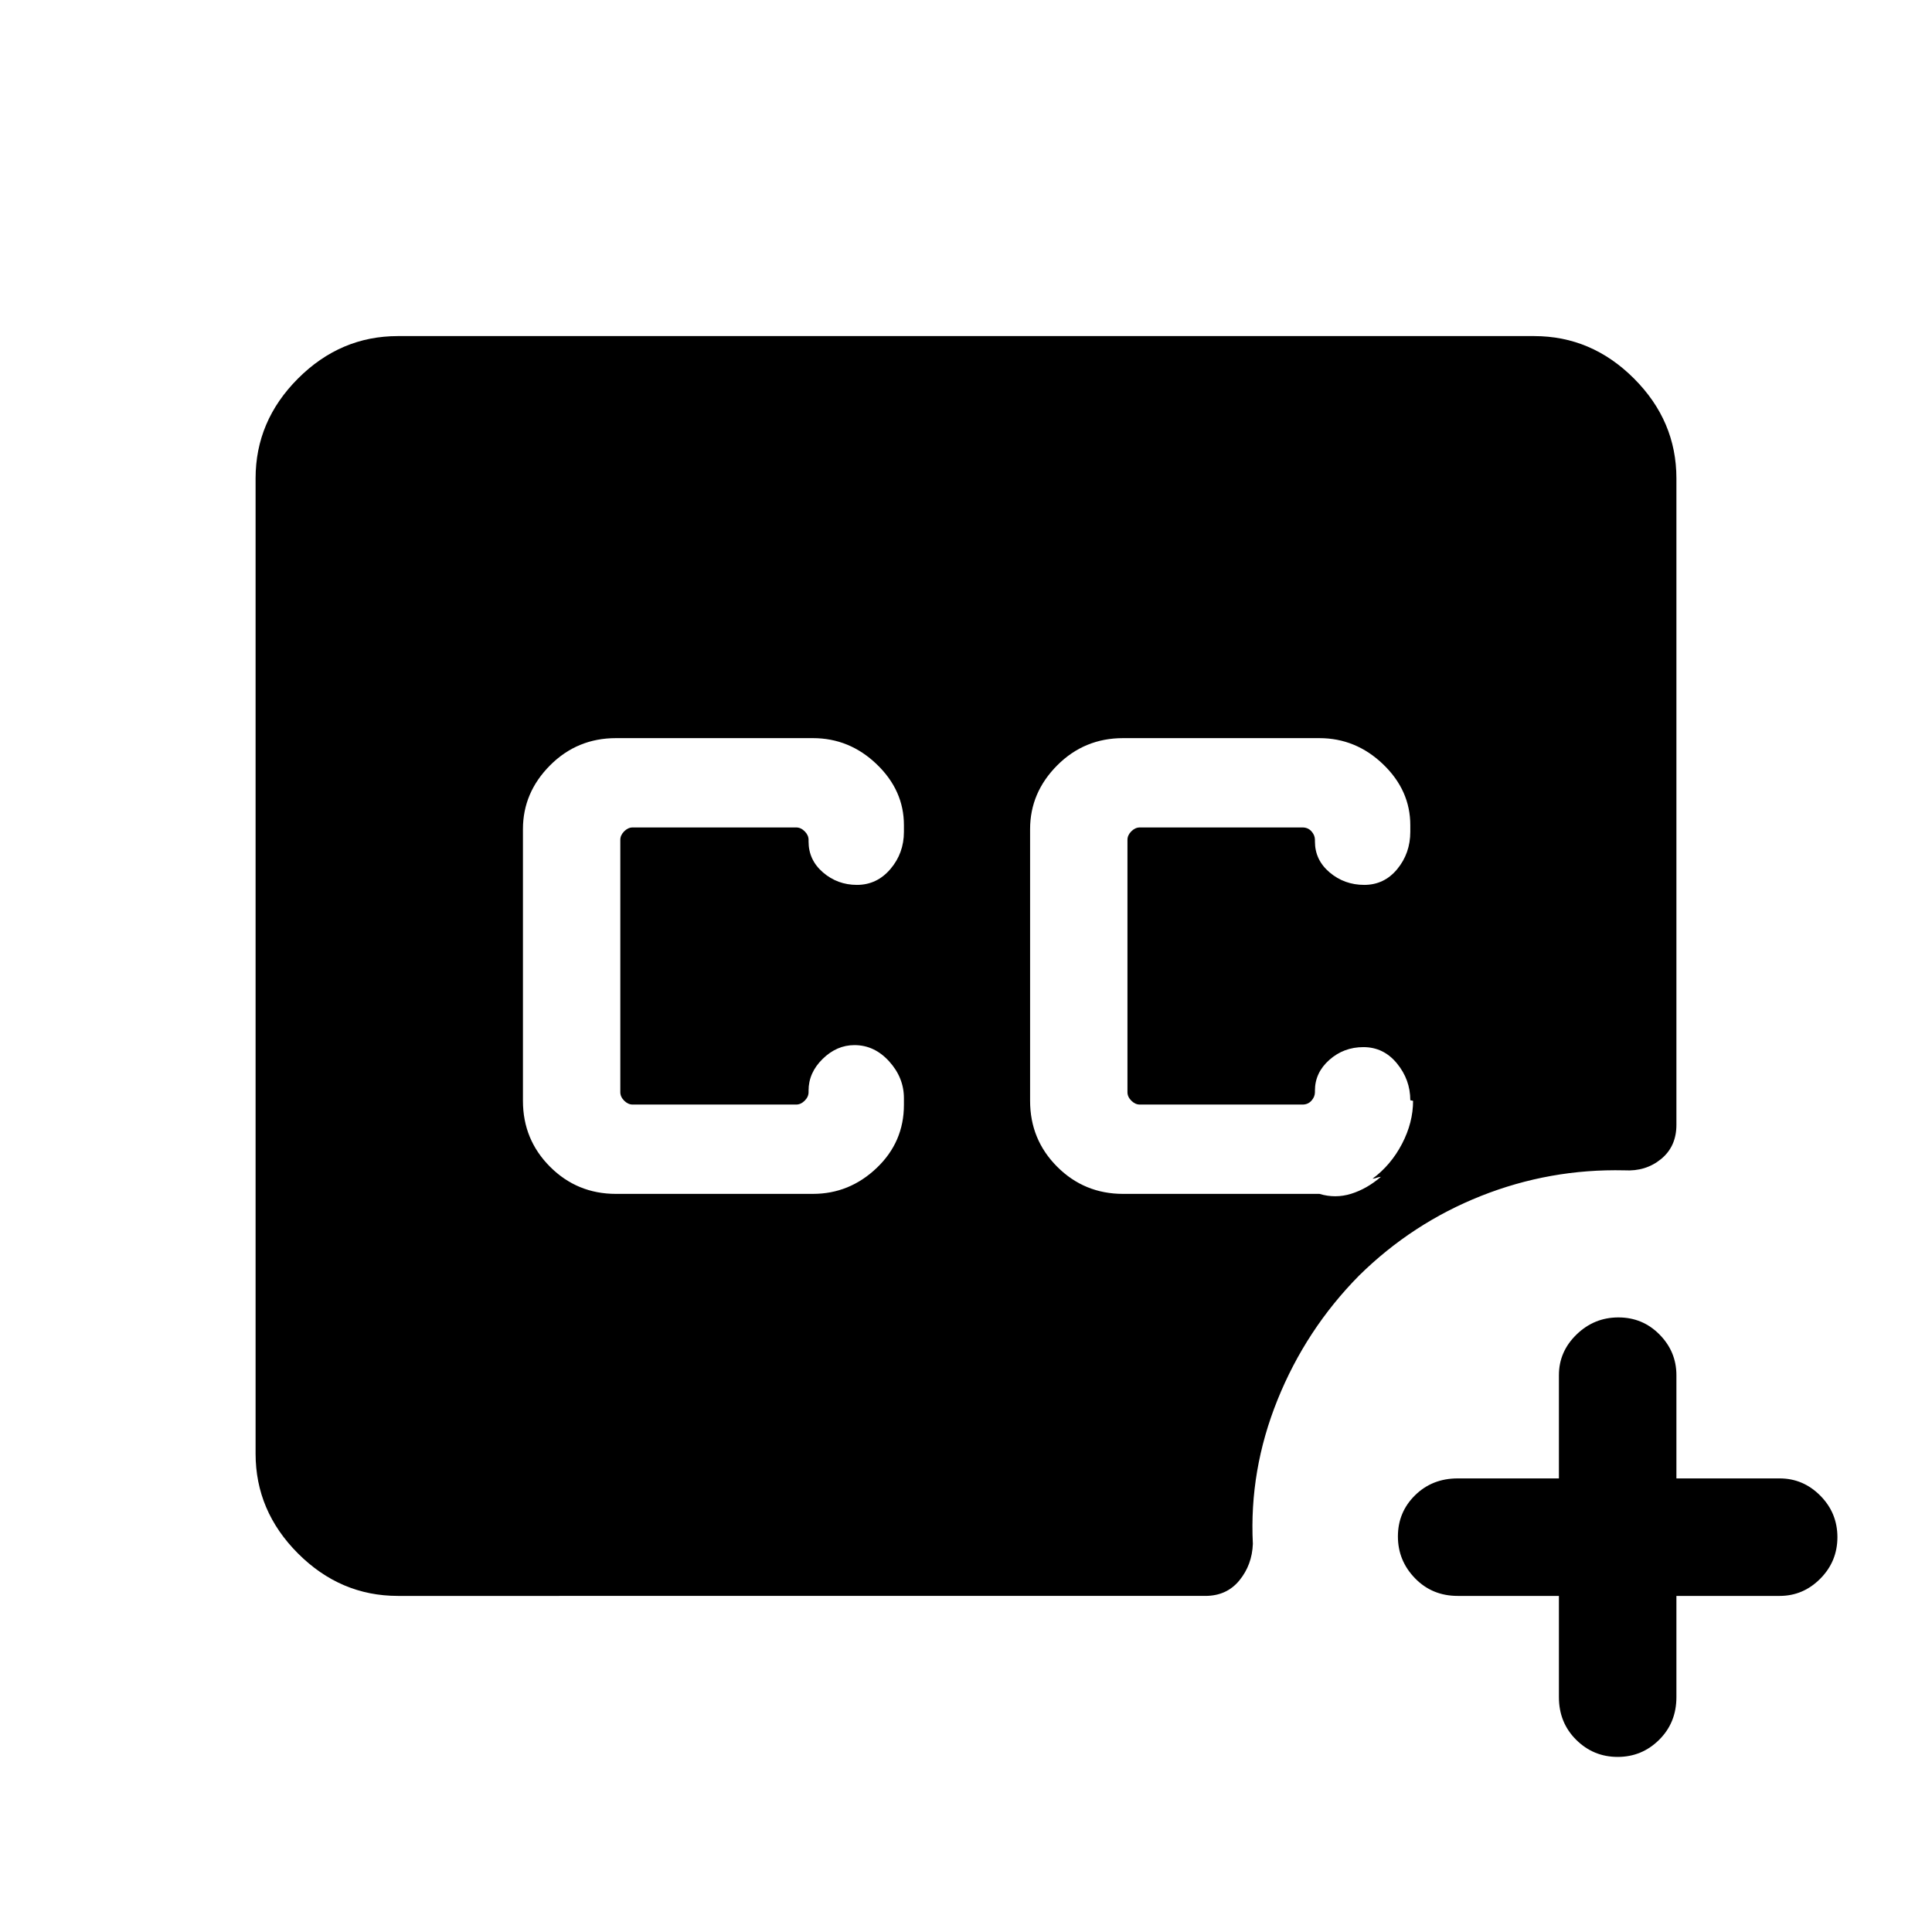 <svg xmlns="http://www.w3.org/2000/svg" height="48" viewBox="0 -960 960 960" width="48"><path d="M558.077-366.77h97.54q7.92 2.385 15.728-.038 7.807-2.423 14.807-8.423-1.23.12-2.076.461-.846.342-2.077.462 9.154-6.77 14.654-17.325t5.5-21.368l-1.385-.307q0-10.207-6.632-18.296-6.632-8.088-16.672-8.088-9.772 0-16.926 6.35-7.154 6.349-7.154 15.25v.784q0 2.308-1.731 4.231t-4.423 1.923h-80.846q-2.308 0-4.231-1.923t-1.923-4.231v-125.384q0-2.308 1.923-4.231t4.231-1.923h80.846q2.692 0 4.423 1.923 1.731 1.923 1.731 4.231v.829q0 9.2 7.322 15.377 7.321 6.178 17.179 6.178 9.958 0 16.42-7.872 6.463-7.871 6.463-18.512v-3.307q0-17.279-13.526-30.255-13.526-12.976-31.705-12.976h-97.46q-19.279 0-32.755 13.526-13.476 13.526-13.476 31.705v134.998q0 19.279 13.476 32.755 13.476 13.476 32.755 13.476ZM197.694-167.001q-28.529 0-49.611-21.082-21.082-21.082-21.082-49.611v-484.612q0-28.529 21.082-49.611 21.082-21.082 49.611-21.082h564.612q28.529 0 49.611 21.082 21.082 21.082 21.082 49.611v321.228q0 10.752-7.616 16.991-7.615 6.239-18.231 5.624-37.074-.846-71.267 12.731-34.194 13.577-60.62 39.605-26.369 26.738-40.471 61.701-14.103 34.963-12.257 71.578-.385 10.416-6.684 18.131-6.3 7.716-16.931 7.716H197.694Zm576.921 0h-50.308q-12.663 0-21.178-8.751-8.514-8.751-8.514-20.808 0-12.056 8.514-20.441 8.515-8.384 21.178-8.384h50.308v-51.308q0-11.688 8.751-20.19t20.807-8.502q12.057 0 20.441 8.502 8.385 8.502 8.385 20.19v51.308h51.308q11.688 0 20.19 8.567 8.502 8.566 8.502 20.623 0 12.056-8.502 20.625t-20.19 8.569h-51.308v50.308q0 12.663-8.567 21.177Q815.865-87 803.809-87q-12.057 0-20.625-8.515-8.569-8.514-8.569-21.177v-50.308ZM306.078-366.77h97.845q18.179 0 31.705-12.888 13.526-12.889 13.526-31.343v-3.307q0-10.207-7.329-18.296-7.329-8.088-17.252-8.088-8.79 0-15.796 6.85-7.007 6.849-7.007 15.75v.784q0 2.308-1.923 4.231t-4.231 1.923h-81.231q-2.307 0-4.231-1.923-1.923-1.923-1.923-4.231v-125.384q0-2.308 1.923-4.231 1.924-1.923 4.231-1.923h81.231q2.308 0 4.231 1.923t1.923 4.231v.829q0 9.2 7.19 15.377 7.189 6.178 16.845 6.178 9.923 0 16.636-7.872 6.713-7.871 6.713-18.512v-3.307q0-17.279-13.526-30.255-13.526-12.976-31.705-12.976h-97.845q-19.279 0-32.755 13.526-13.476 13.526-13.476 31.705v134.998q0 19.279 13.476 32.755 13.476 13.476 32.755 13.476Z"/></svg>